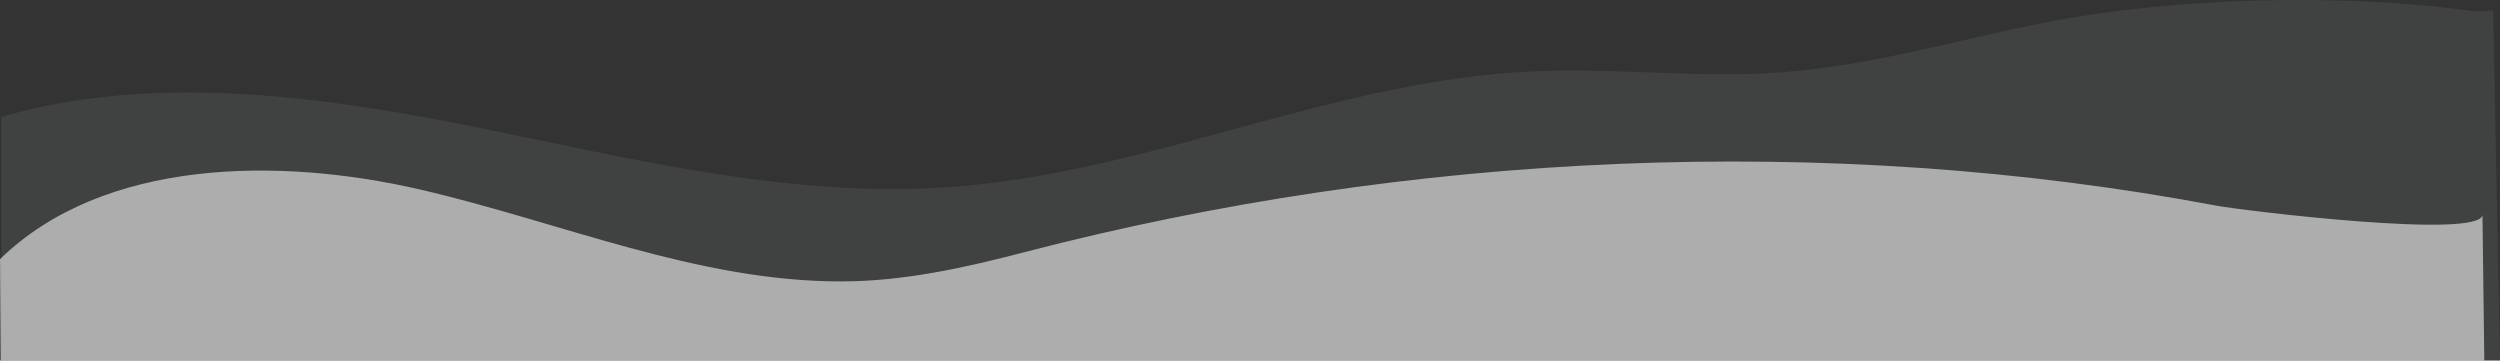 <svg xmlns="http://www.w3.org/2000/svg" viewBox="0 0 1449.49 209.05"><rect x="0" y="0" width="1449.49" height="209.05" fill="#333333" stroke="none"/><defs><style>.cls-1{fill:#d1d3d4;opacity:0.09;}.cls-2{fill:#fff;opacity:0.57;}</style></defs><title>wave</title><g id="Layer_2" data-name="Layer 2"><g id="Adaptive_page" data-name="Adaptive page"><path class="cls-1" d="M1449.49,209.05l-4-203.16-9.65.83c-77.53-11-175.24-8.14-248.84,6.08-51.57,10-101.77,25.39-154.7,29.18-47.53,3.41-95.44-2.72-143.1-.61-117.11,5.17-223,59.21-339.82,67.17-92.72,6.32-183.92-16.8-274-34.93S87.88,42.4.8,67.82L.87,209.05Z"/><path class="cls-2" d="M1440.39,209.05l-1.07-84.68c.19,14.8-140.44-2.53-154-5.09-226.12-42.64-468.73-31-691.15,26.88-34.83,9.08-70.28,17-106.46,17-83.7.1-163-34.58-244.55-53.37S60,91.85,0,150.25l.37,58.8Z"/></g></g></svg>